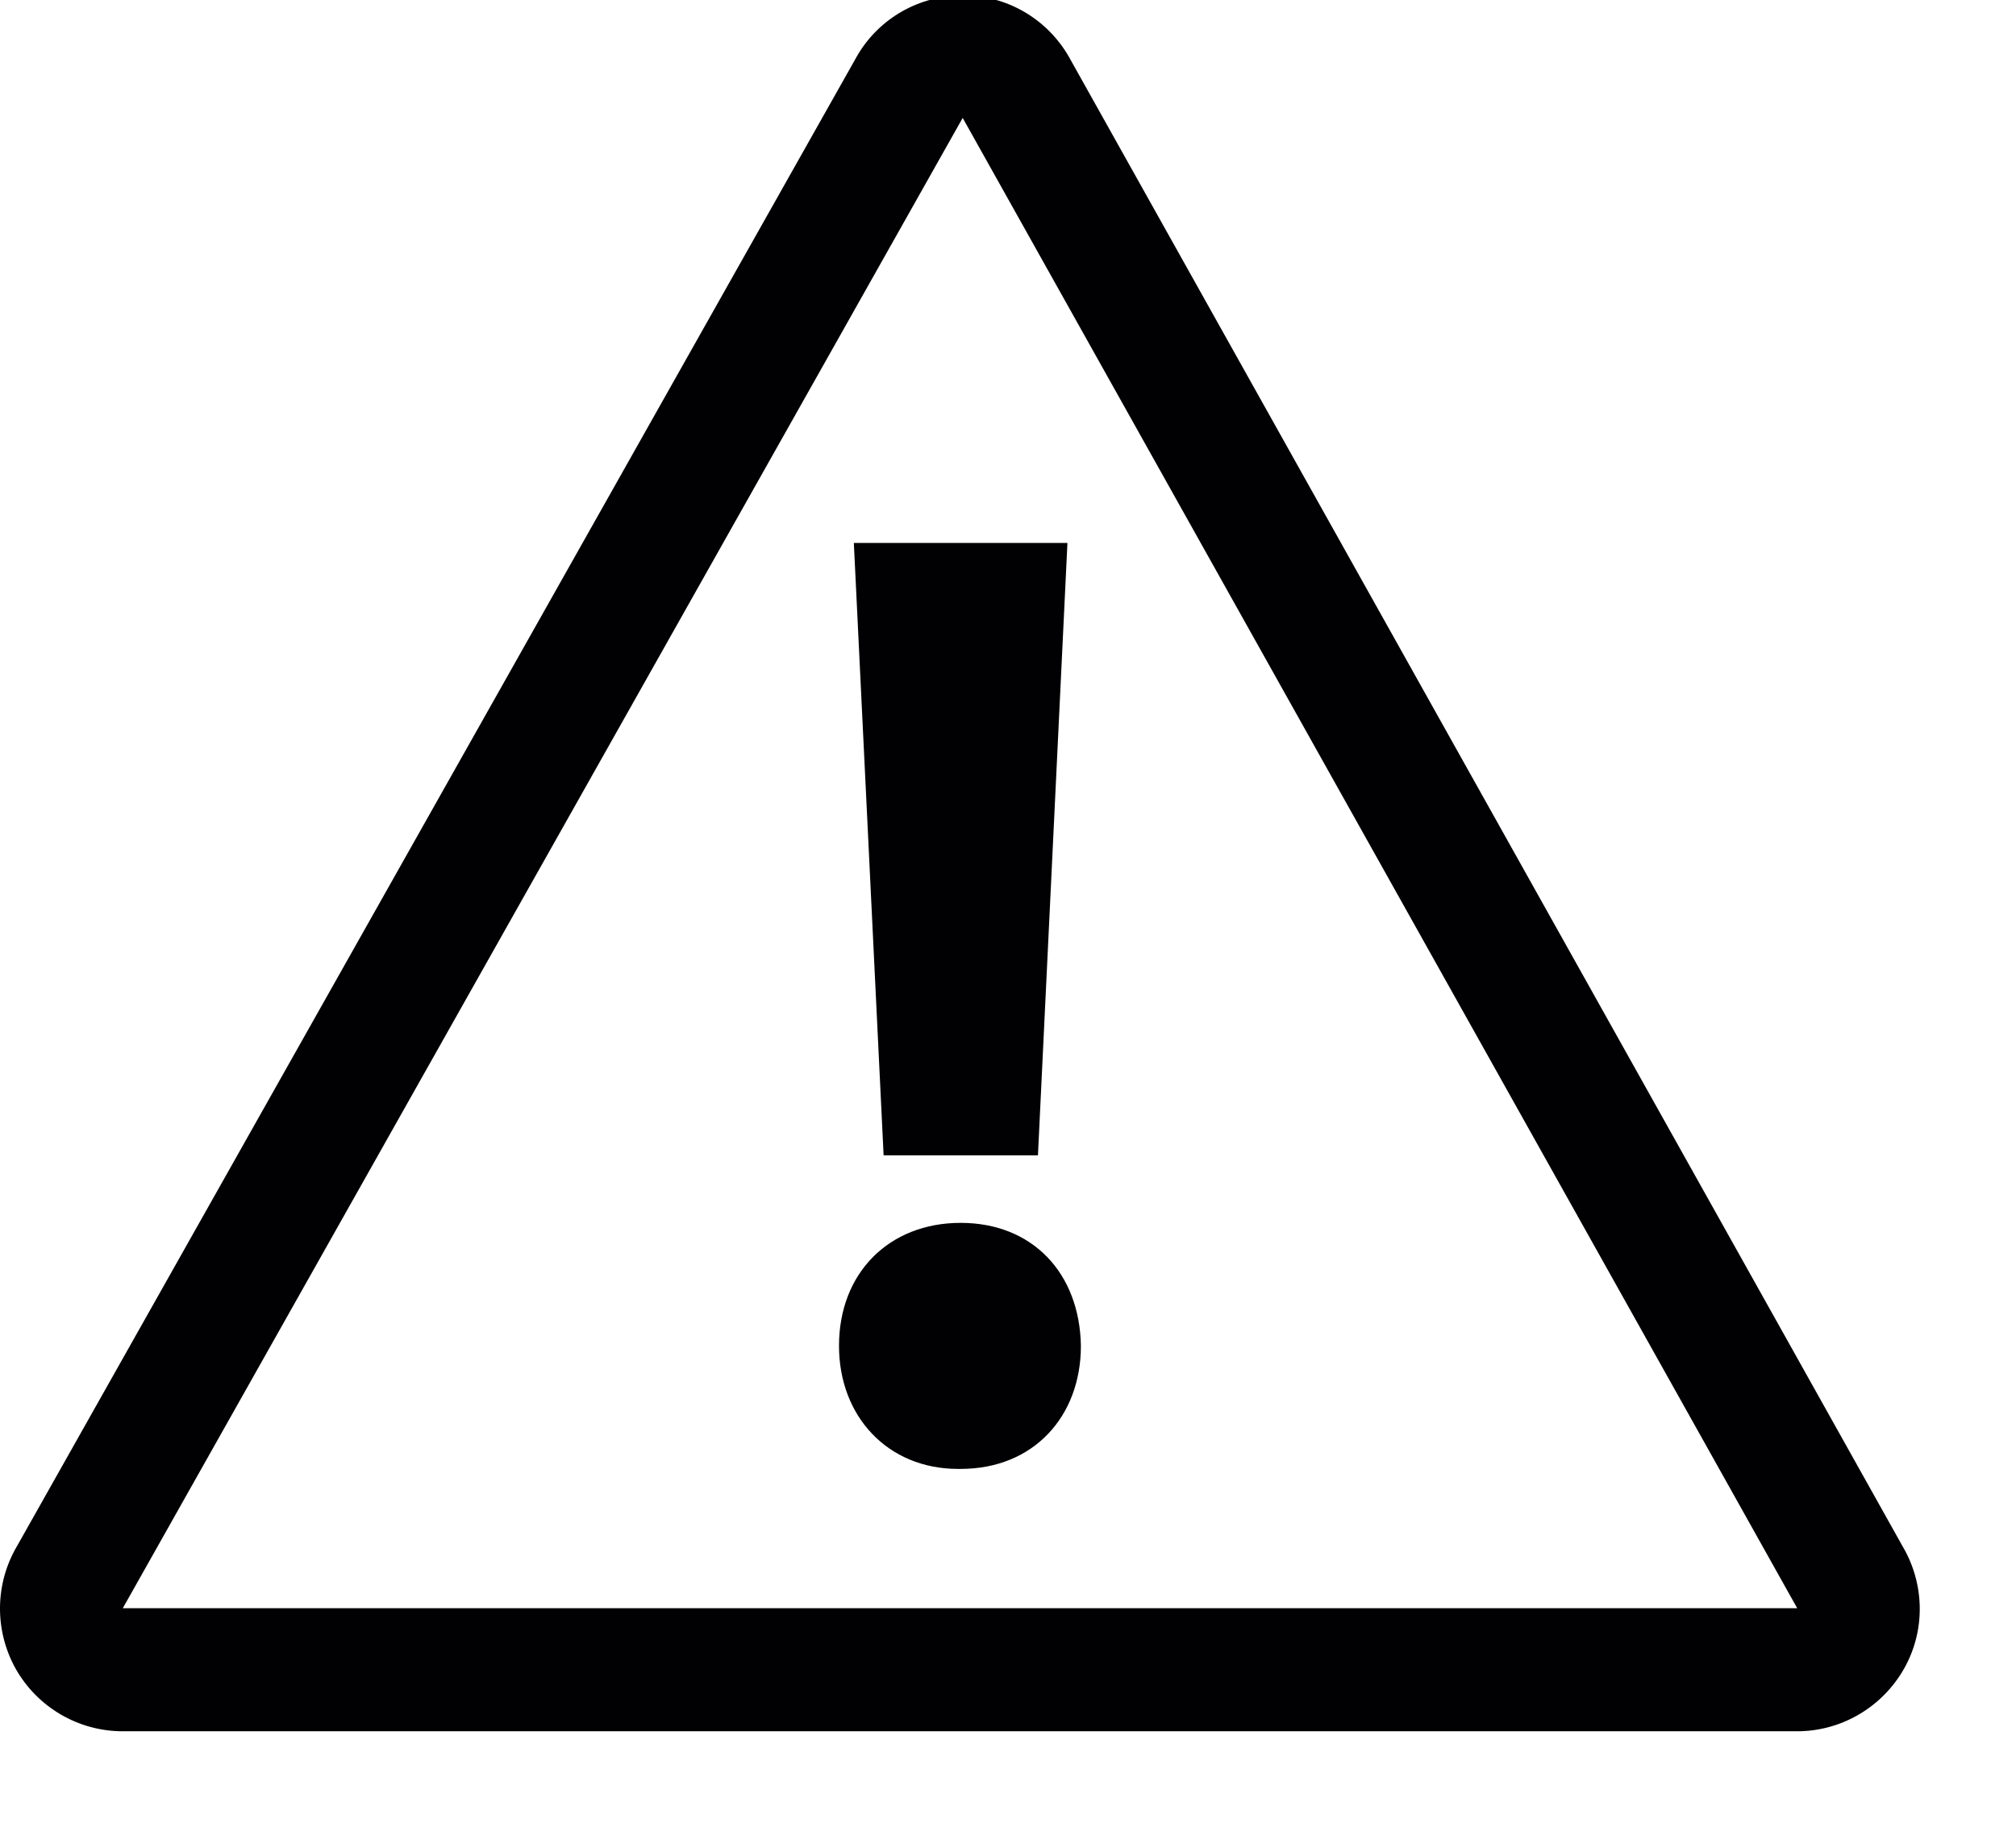 <?xml version="1.0" encoding="UTF-8" standalone="no"?>
<!-- Uploaded to: SVG Repo, www.svgrepo.com, Generator: SVG Repo Mixer Tools -->

<svg
   height="6.836"
   width="7.559"
   version="1.1"
   id="Capa_1"
   viewBox="0 0 1.816 1.642"
   xml:space="preserve"
   sodipodi:docname="warning.svg"
   inkscape:version="1.1.1 (3bf5ae0d25, 2021-09-20)"
   xmlns:inkscape="http://www.inkscape.org/namespaces/inkscape"
   xmlns:sodipodi="http://sodipodi.sourceforge.net/DTD/sodipodi-0.dtd"
   xmlns="http://www.w3.org/2000/svg"
   xmlns:svg="http://www.w3.org/2000/svg"><defs
   id="defs13" /><sodipodi:namedview
   id="namedview11"
   pagecolor="#ffffff"
   bordercolor="#666666"
   borderopacity="1.0"
   inkscape:pageshadow="2"
   inkscape:pageopacity="0.0"
   inkscape:pagecheckerboard="0"
   showgrid="false"
   showguides="true"
   inkscape:guide-bbox="true"
   inkscape:document-units="mm"
   inkscape:zoom="69.84"
   inkscape:cx="5.7416953"
   inkscape:cy="6.5506873"
   inkscape:window-width="1884"
   inkscape:window-height="1401"
   inkscape:window-x="811"
   inkscape:window-y="0"
   inkscape:window-maximized="0"
   inkscape:current-layer="Capa_1"
   fit-margin-top="0"
   fit-margin-left="0"
   fit-margin-right="0"
   fit-margin-bottom="0"><sodipodi:guide
     position="1.816,21.874"
     orientation="-1,0"
     id="guide910"
     inkscape:label=""
     inkscape:locked="false"
     inkscape:color="rgb(0,0,255)" /></sodipodi:namedview>
<g
   id="g8"
   transform="matrix(0.009,0,0,0.009,-6.4671986e-6,-0.087)"
   style="stroke-width:105.833">
	<g
   id="g6"
   style="stroke-width:105.833">
		<g
   id="g4"
   style="stroke-width:105.833">
			<path
   style="fill:#010002;stroke-width:105.833"
   d="m 108.186,144.372 c 0,7.054 -4.729,12.32 -12.037,12.32 h -0.254 c -7.054,0 -11.92,-5.266 -11.92,-12.32 0,-7.298 5.012,-12.31 12.174,-12.31 7.162,0 11.91,4.992 12.037,12.31 z M 88.44,125.301 h 15.447 l 2.951,-61.298 H 85.46 Z m 101.932,51.733 c -2.237,3.664 -6.214,5.921 -10.493,5.921 H 12.282 c -4.426,0 -8.51,-2.384 -10.698,-6.233 -2.159,-3.849 -2.11,-8.549 0.147,-12.349 L 85.842,15.153 c 2.208,-3.722 6.204,-5.96 10.522,-5.96 h 0.332 c 4.445,0.107 8.441,2.618 10.513,6.546 l 83.515,149.229 c 1.993,3.8 1.905,8.363 -0.352,12.066 z m -10.493,-6.4 -83.525,-149.18 -84.062,149.18 z"
   id="path2" />
		</g>
	</g>
</g>
</svg>
